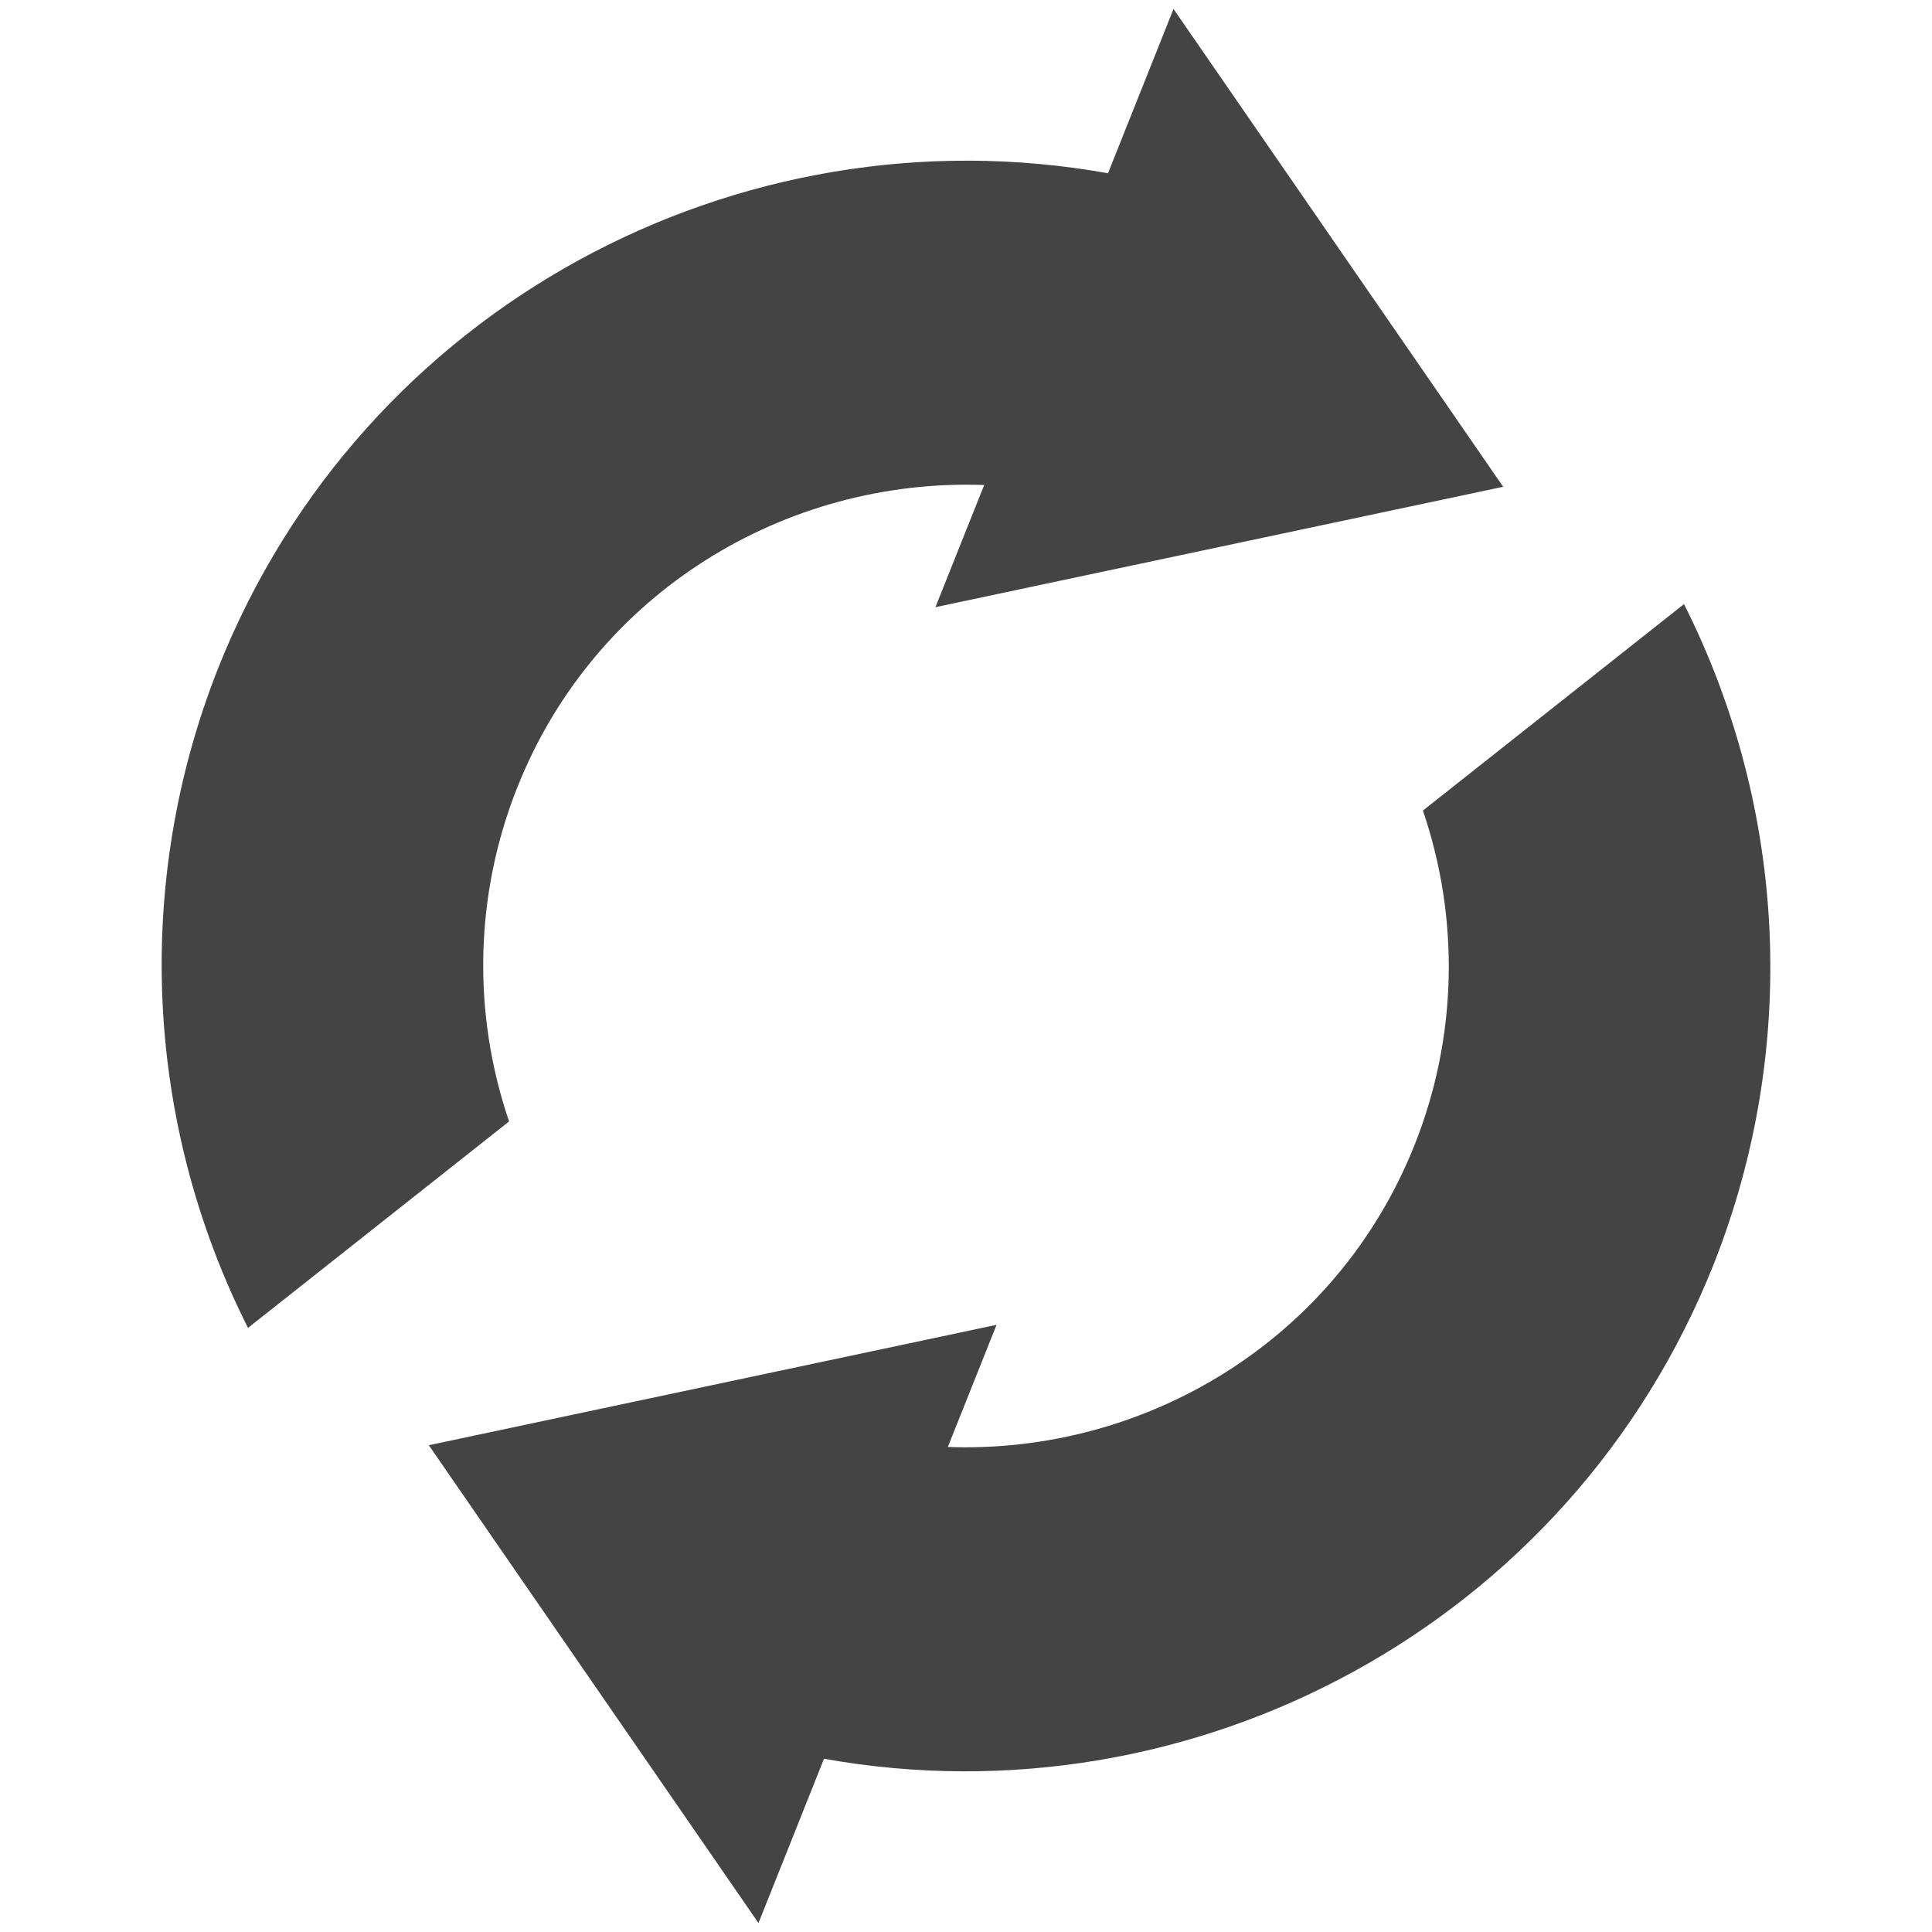 
<svg xmlns="http://www.w3.org/2000/svg" xmlns:xlink="http://www.w3.org/1999/xlink" width="22px" height="22px" viewBox="0 0 22 22" version="1.1">
<g id="surface1">
<path style=" stroke:none;fill-rule:nonzero;fill:rgb(26.667%,26.667%,26.667%);fill-opacity:1;" d="M 19.516 14.391 C 17.879 18.512 13.582 20.781 9.383 20.027 L 8.637 21.898 L 4.883 16.457 L 11.348 15.086 L 10.793 16.477 C 13.055 16.559 15.227 15.254 16.109 13.035 C 16.594 11.816 16.625 10.469 16.203 9.23 L 19.176 6.879 C 20.355 9.219 20.48 11.953 19.516 14.391 Z M 17.117 5.543 L 10.652 6.914 L 11.207 5.523 C 8.945 5.441 6.773 6.746 5.891 8.965 C 5.406 10.184 5.375 11.531 5.797 12.77 L 2.824 15.121 C 1.645 12.781 1.52 10.047 2.484 7.609 C 4.121 3.488 8.418 1.219 12.617 1.973 L 13.363 0.102 Z M 17.117 5.543 "/>
</g>
</svg>
